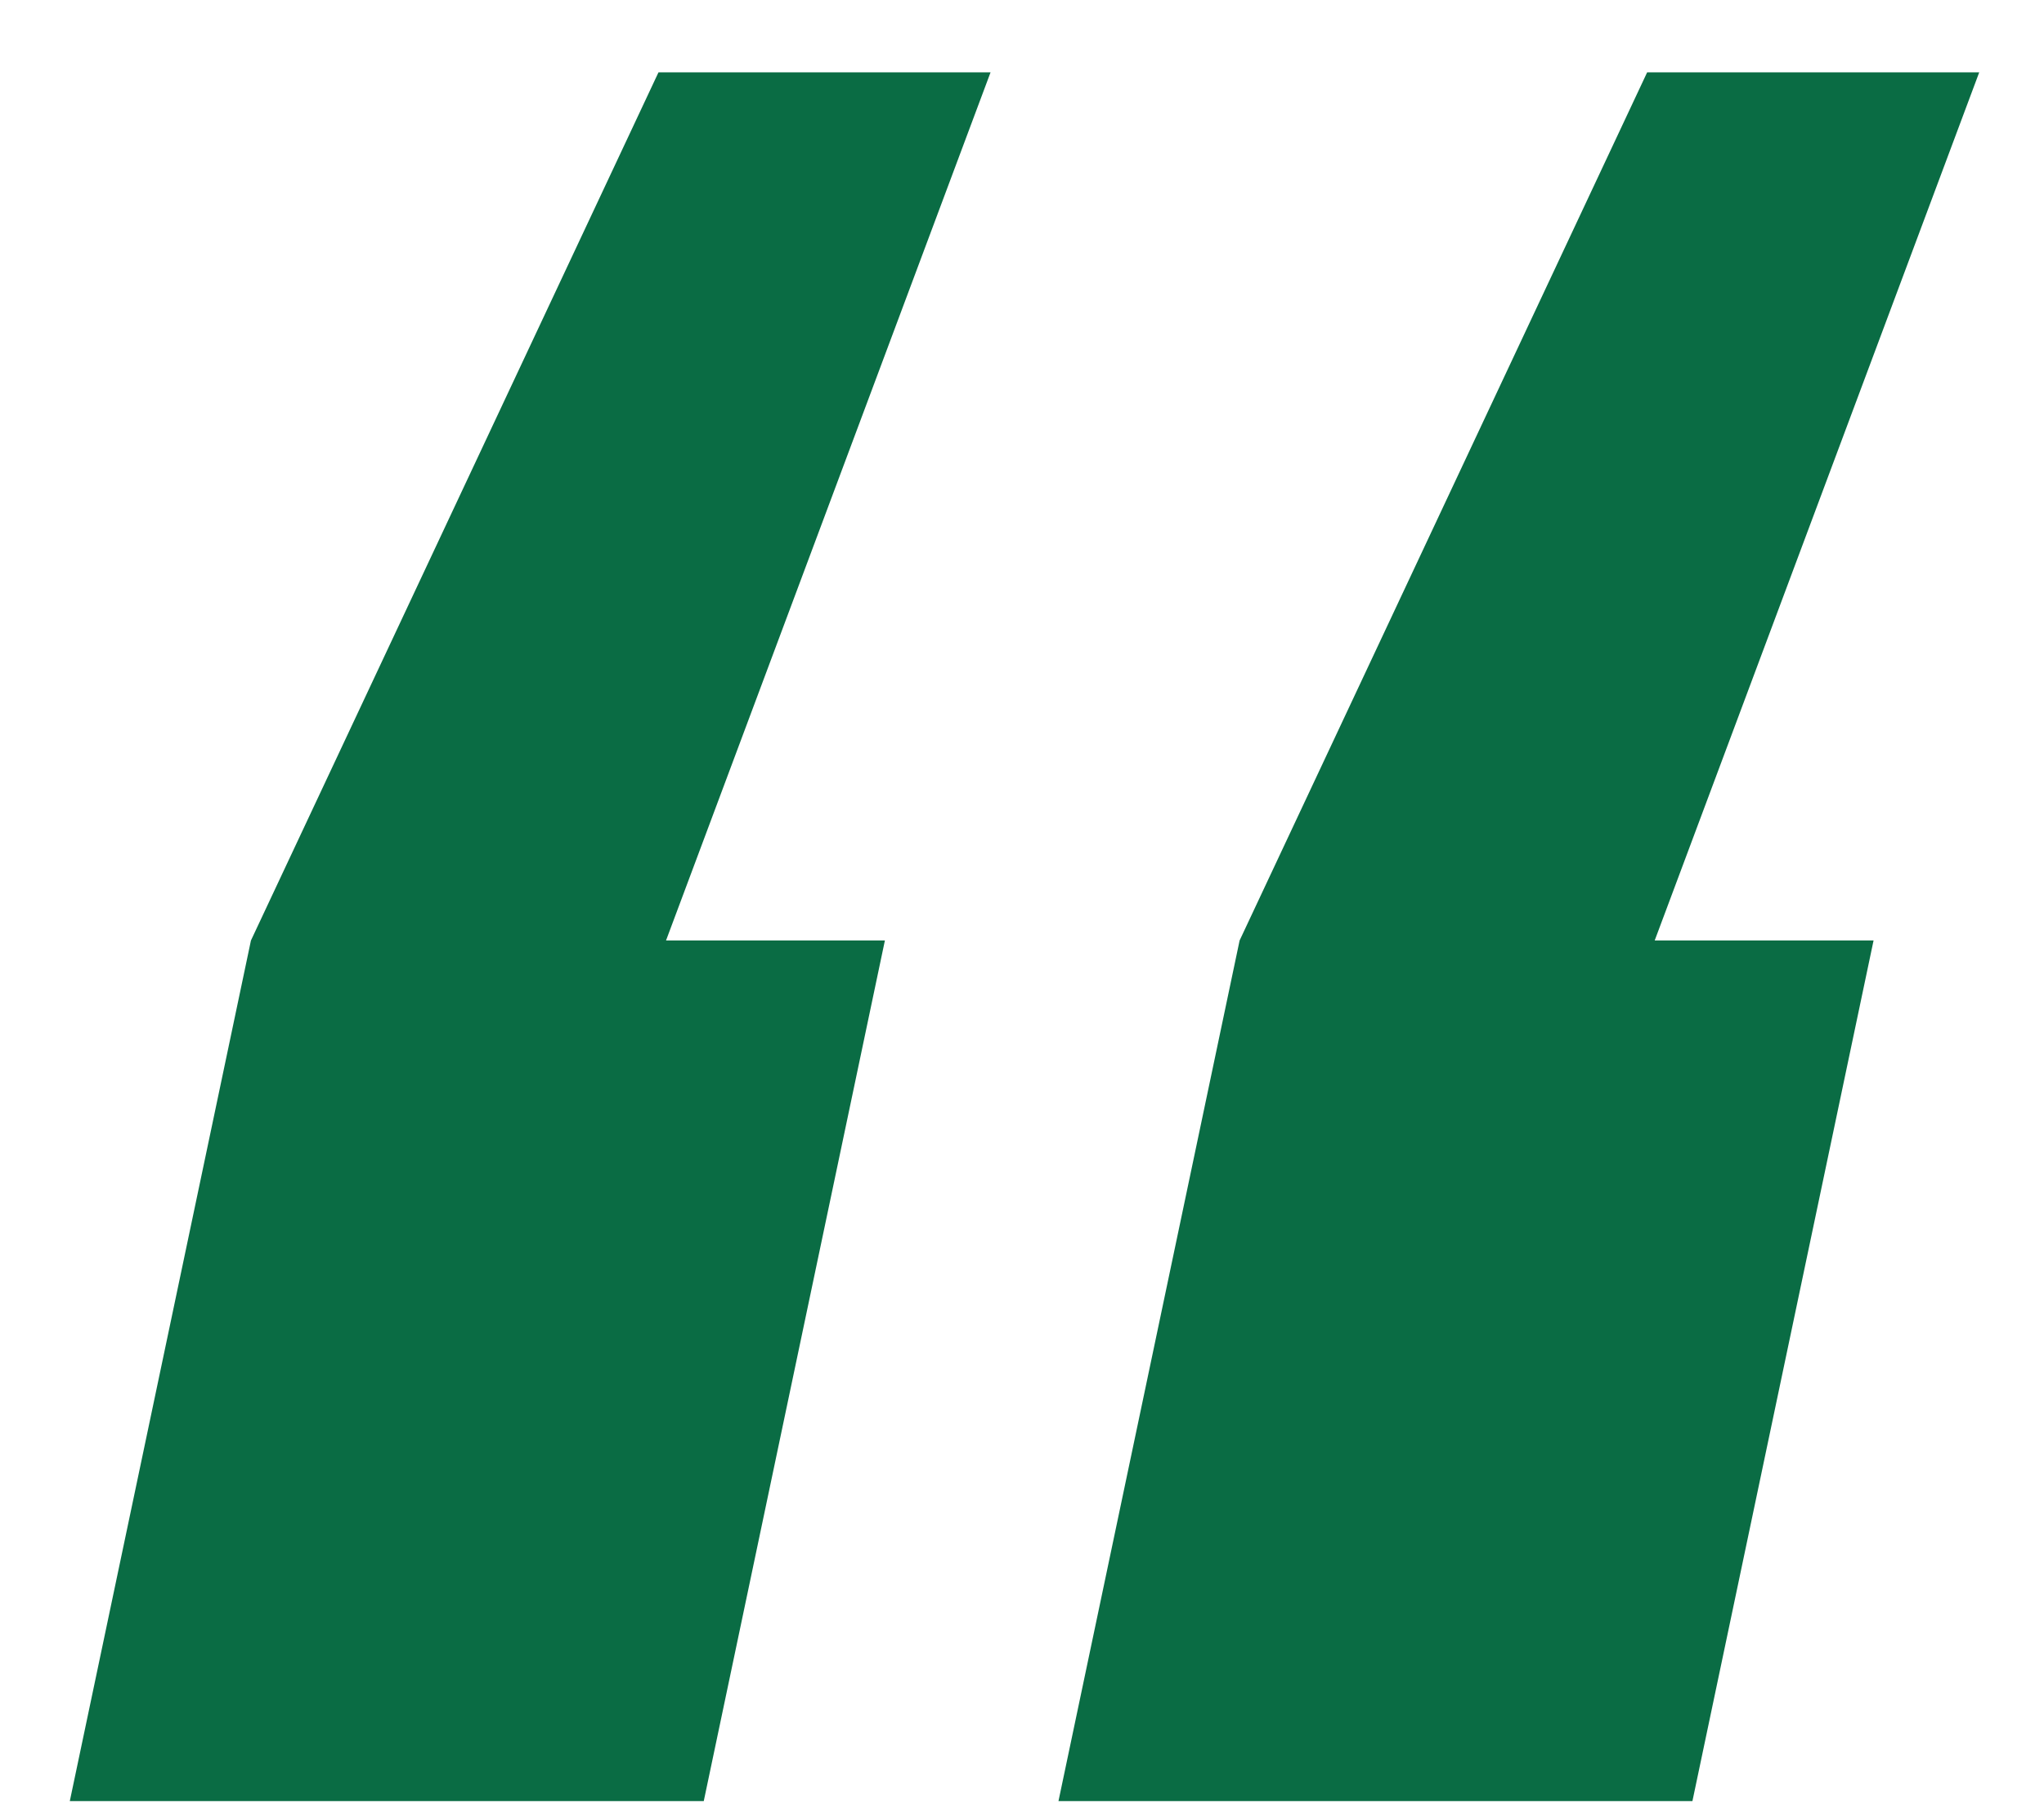 <svg width="26" height="23" viewBox="0 0 26 23" fill="none" xmlns="http://www.w3.org/2000/svg">
<path d="M12.6 0.92L8.472 11.96H11.256L8.952 22.904H0.888L3.192 11.96L8.376 0.92H12.6ZM25.176 0.92L21.048 11.96H23.832L21.528 22.904H13.464L15.768 11.96L20.952 0.92H25.176Z" fill="#0A6C44"/>
</svg>
